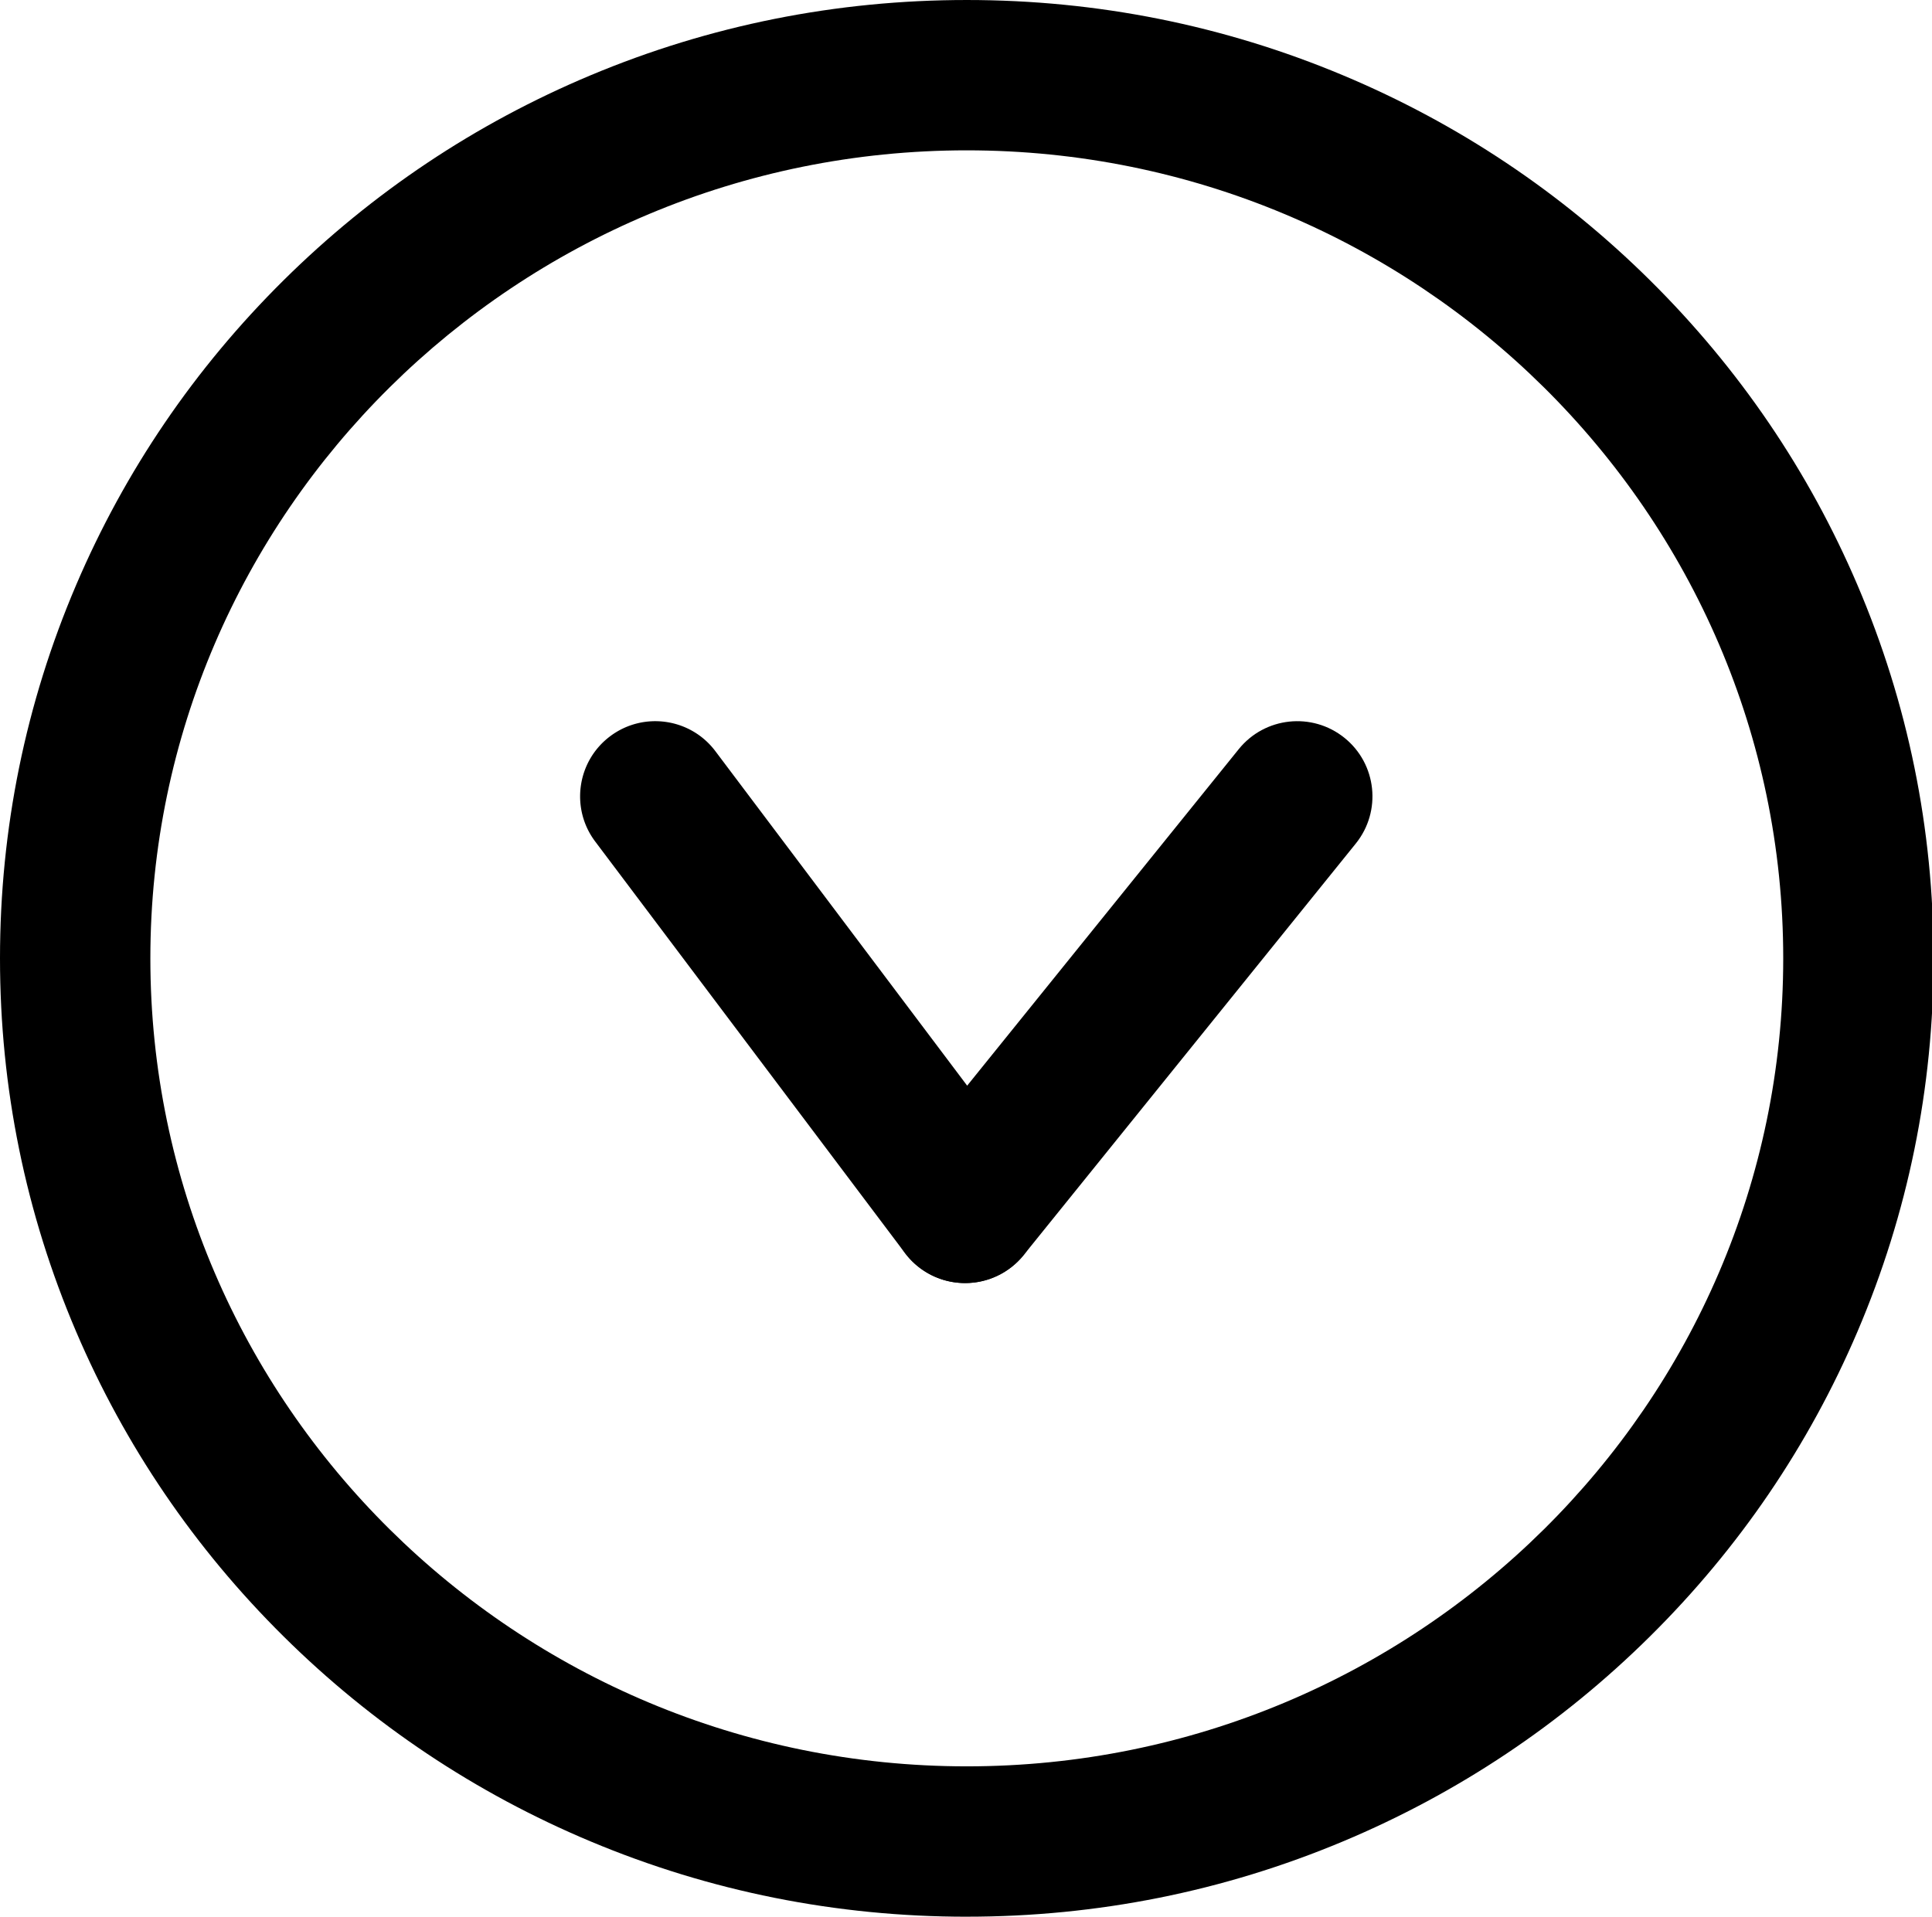 <?xml version="1.0" standalone="no"?><!DOCTYPE svg PUBLIC "-//W3C//DTD SVG 1.1//EN" "http://www.w3.org/Graphics/SVG/1.1/DTD/svg11.dtd"><svg class="icon" width="200px" height="198.45px" viewBox="0 0 1032 1024" version="1.1" xmlns="http://www.w3.org/2000/svg"><path d="M515.514 685.464c-8.862 0-17.763-2.918-25.193-8.902-17.255-13.935-19.959-39.208-6.037-56.476l177.407-219.854c13.922-17.255 39.208-19.959 56.476-6.037s19.959 39.208 6.037 56.476L546.797 670.525c-7.938 9.825-19.557 14.939-31.283 14.939z"  /><path d="M515.541 685.478c-12.181 0-24.229-5.528-32.113-16.01L317.948 449.6c-13.333-17.723-9.785-42.903 7.938-56.235 17.723-13.333 42.903-9.785 56.235 7.938l165.48 219.867c13.333 17.723 9.785 42.903-7.938 56.235a39.954 39.954 0 0 1-24.122 8.072z"  /><path d="M516.424 1024c-69.648 0-137.248-13.52-200.899-40.199-61.483-25.768-116.714-62.647-164.128-109.633-47.441-46.999-84.694-101.761-110.73-162.735C13.681 648.237 0 581.146 0 511.993S13.681 375.749 40.654 312.567c26.036-60.987 63.29-115.737 110.73-162.735 47.414-46.972 102.645-83.864 164.128-109.633C379.176 13.52 446.763 0 516.424 0s137.248 13.52 200.899 40.199c61.496 25.768 116.714 62.647 164.128 109.633 47.441 46.999 84.708 101.761 110.73 162.735 26.973 63.183 40.654 130.274 40.654 199.427s-13.681 136.244-40.654 199.427c-26.036 60.987-63.29 115.737-110.73 162.735-47.414 46.972-102.632 83.864-164.128 109.633-63.651 26.679-131.251 40.199-200.899 40.199z m0-943.683C275.955 80.317 80.317 273.974 80.317 511.993s195.639 431.676 436.107 431.676 436.107-193.657 436.107-431.676S756.879 80.317 516.424 80.317z"  /></svg>